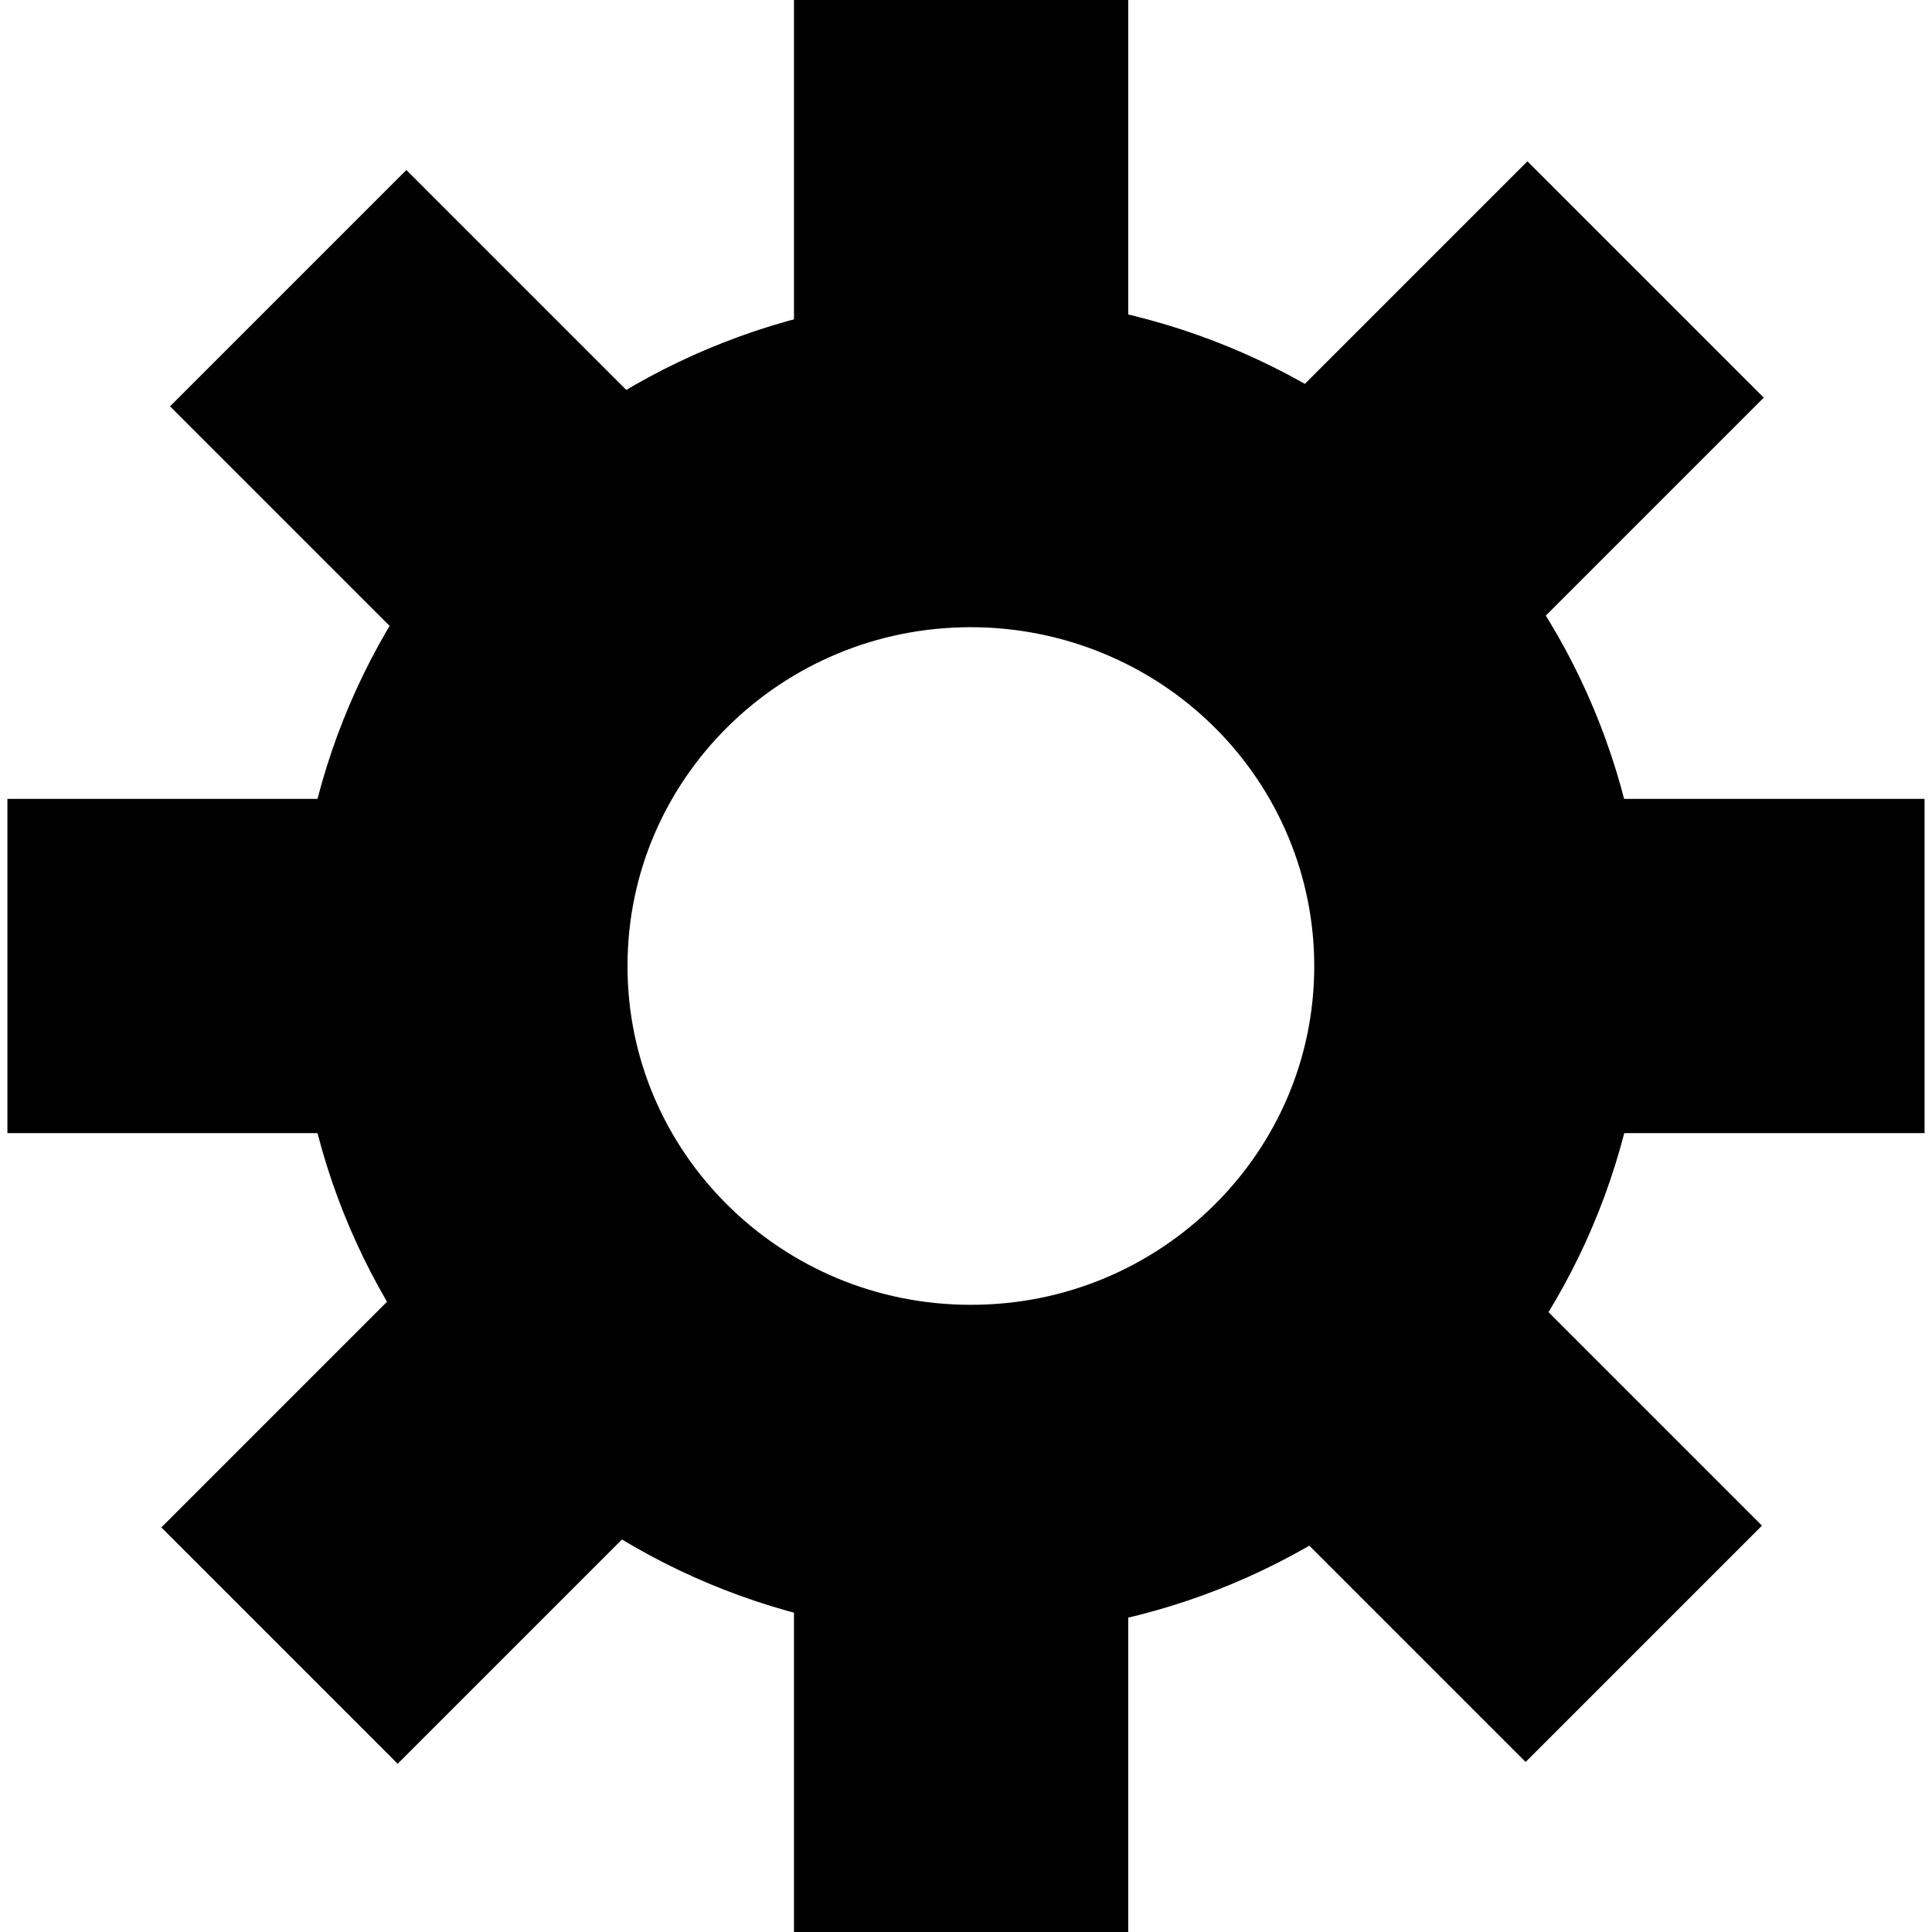 <svg version="1.1" viewBox="0.0 0.0 140.0 140.0" fill="none" stroke="none" stroke-linecap="square" stroke-miterlimit="10" xmlns:xlink="http://www.w3.org/1999/xlink" xmlns="http://www.w3.org/2000/svg"><clipPath id="g11c41063eb7_0_104.0"><path d="m0 0l140.0 0l0 140.0l-140.0 0l0 -140.0z" clip-rule="nonzero"/></clipPath><g clip-path="url(#g11c41063eb7_0_104.0)"><path fill="#000000" fill-opacity="0.0" d="m0 0l140.0 0l0 140.0l-140.0 0z" fill-rule="evenodd"/><path fill="#000000" fill-opacity="0.0" d="m33.472 70l0 0c0 -20.187 16.513 -36.551 36.882 -36.551l0 0c9.782 0 19.163 3.851 26.079 10.706c6.917 6.855 10.802 16.152 10.802 25.846l0 0c0 20.187 -16.513 36.551 -36.882 36.551l0 0c-20.369 0 -36.882 -16.365 -36.882 -36.551z" fill-rule="evenodd"/><path stroke="#000000" stroke-width="24.0" stroke-linejoin="round" stroke-linecap="butt" d="m33.472 70l0 0c0 -20.187 16.513 -36.551 36.882 -36.551l0 0c9.782 0 19.163 3.851 26.079 10.706c6.917 6.855 10.802 16.152 10.802 25.846l0 0c0 20.187 -16.513 36.551 -36.882 36.551l0 0c-20.369 0 -36.882 -16.365 -36.882 -36.551z" fill-rule="evenodd"/><path fill="#000000" d="m0.538 57.89l24.22 0l0 24.22l-24.22 0z" fill-rule="evenodd"/><path fill="#000000" d="m115.241 57.89l24.22 0l0 24.22l-24.22 0z" fill-rule="evenodd"/><path fill="#000000" d="m57.535 0l24.22 0l0 24.22l-24.22 0z" fill-rule="evenodd"/><path fill="#000000" d="m57.535 115.78l24.22 0l0 24.22l-24.22 0z" fill-rule="evenodd"/><path fill="#000000" d="m29.447 12.32l17.126 17.126l-17.126 17.126l-17.126 -17.126z" fill-rule="evenodd"/><path fill="#000000" d="m110.553 93.427l17.126 17.126l-17.126 17.126l-17.126 -17.126z" fill-rule="evenodd"/><path fill="#000000" d="m110.683 11.689l17.126 17.126l-17.126 17.126l-17.126 -17.126z" fill-rule="evenodd"/><path fill="#000000" d="m28.816 93.557l17.126 17.126l-17.126 17.126l-17.126 -17.126z" fill-rule="evenodd"/></g></svg>